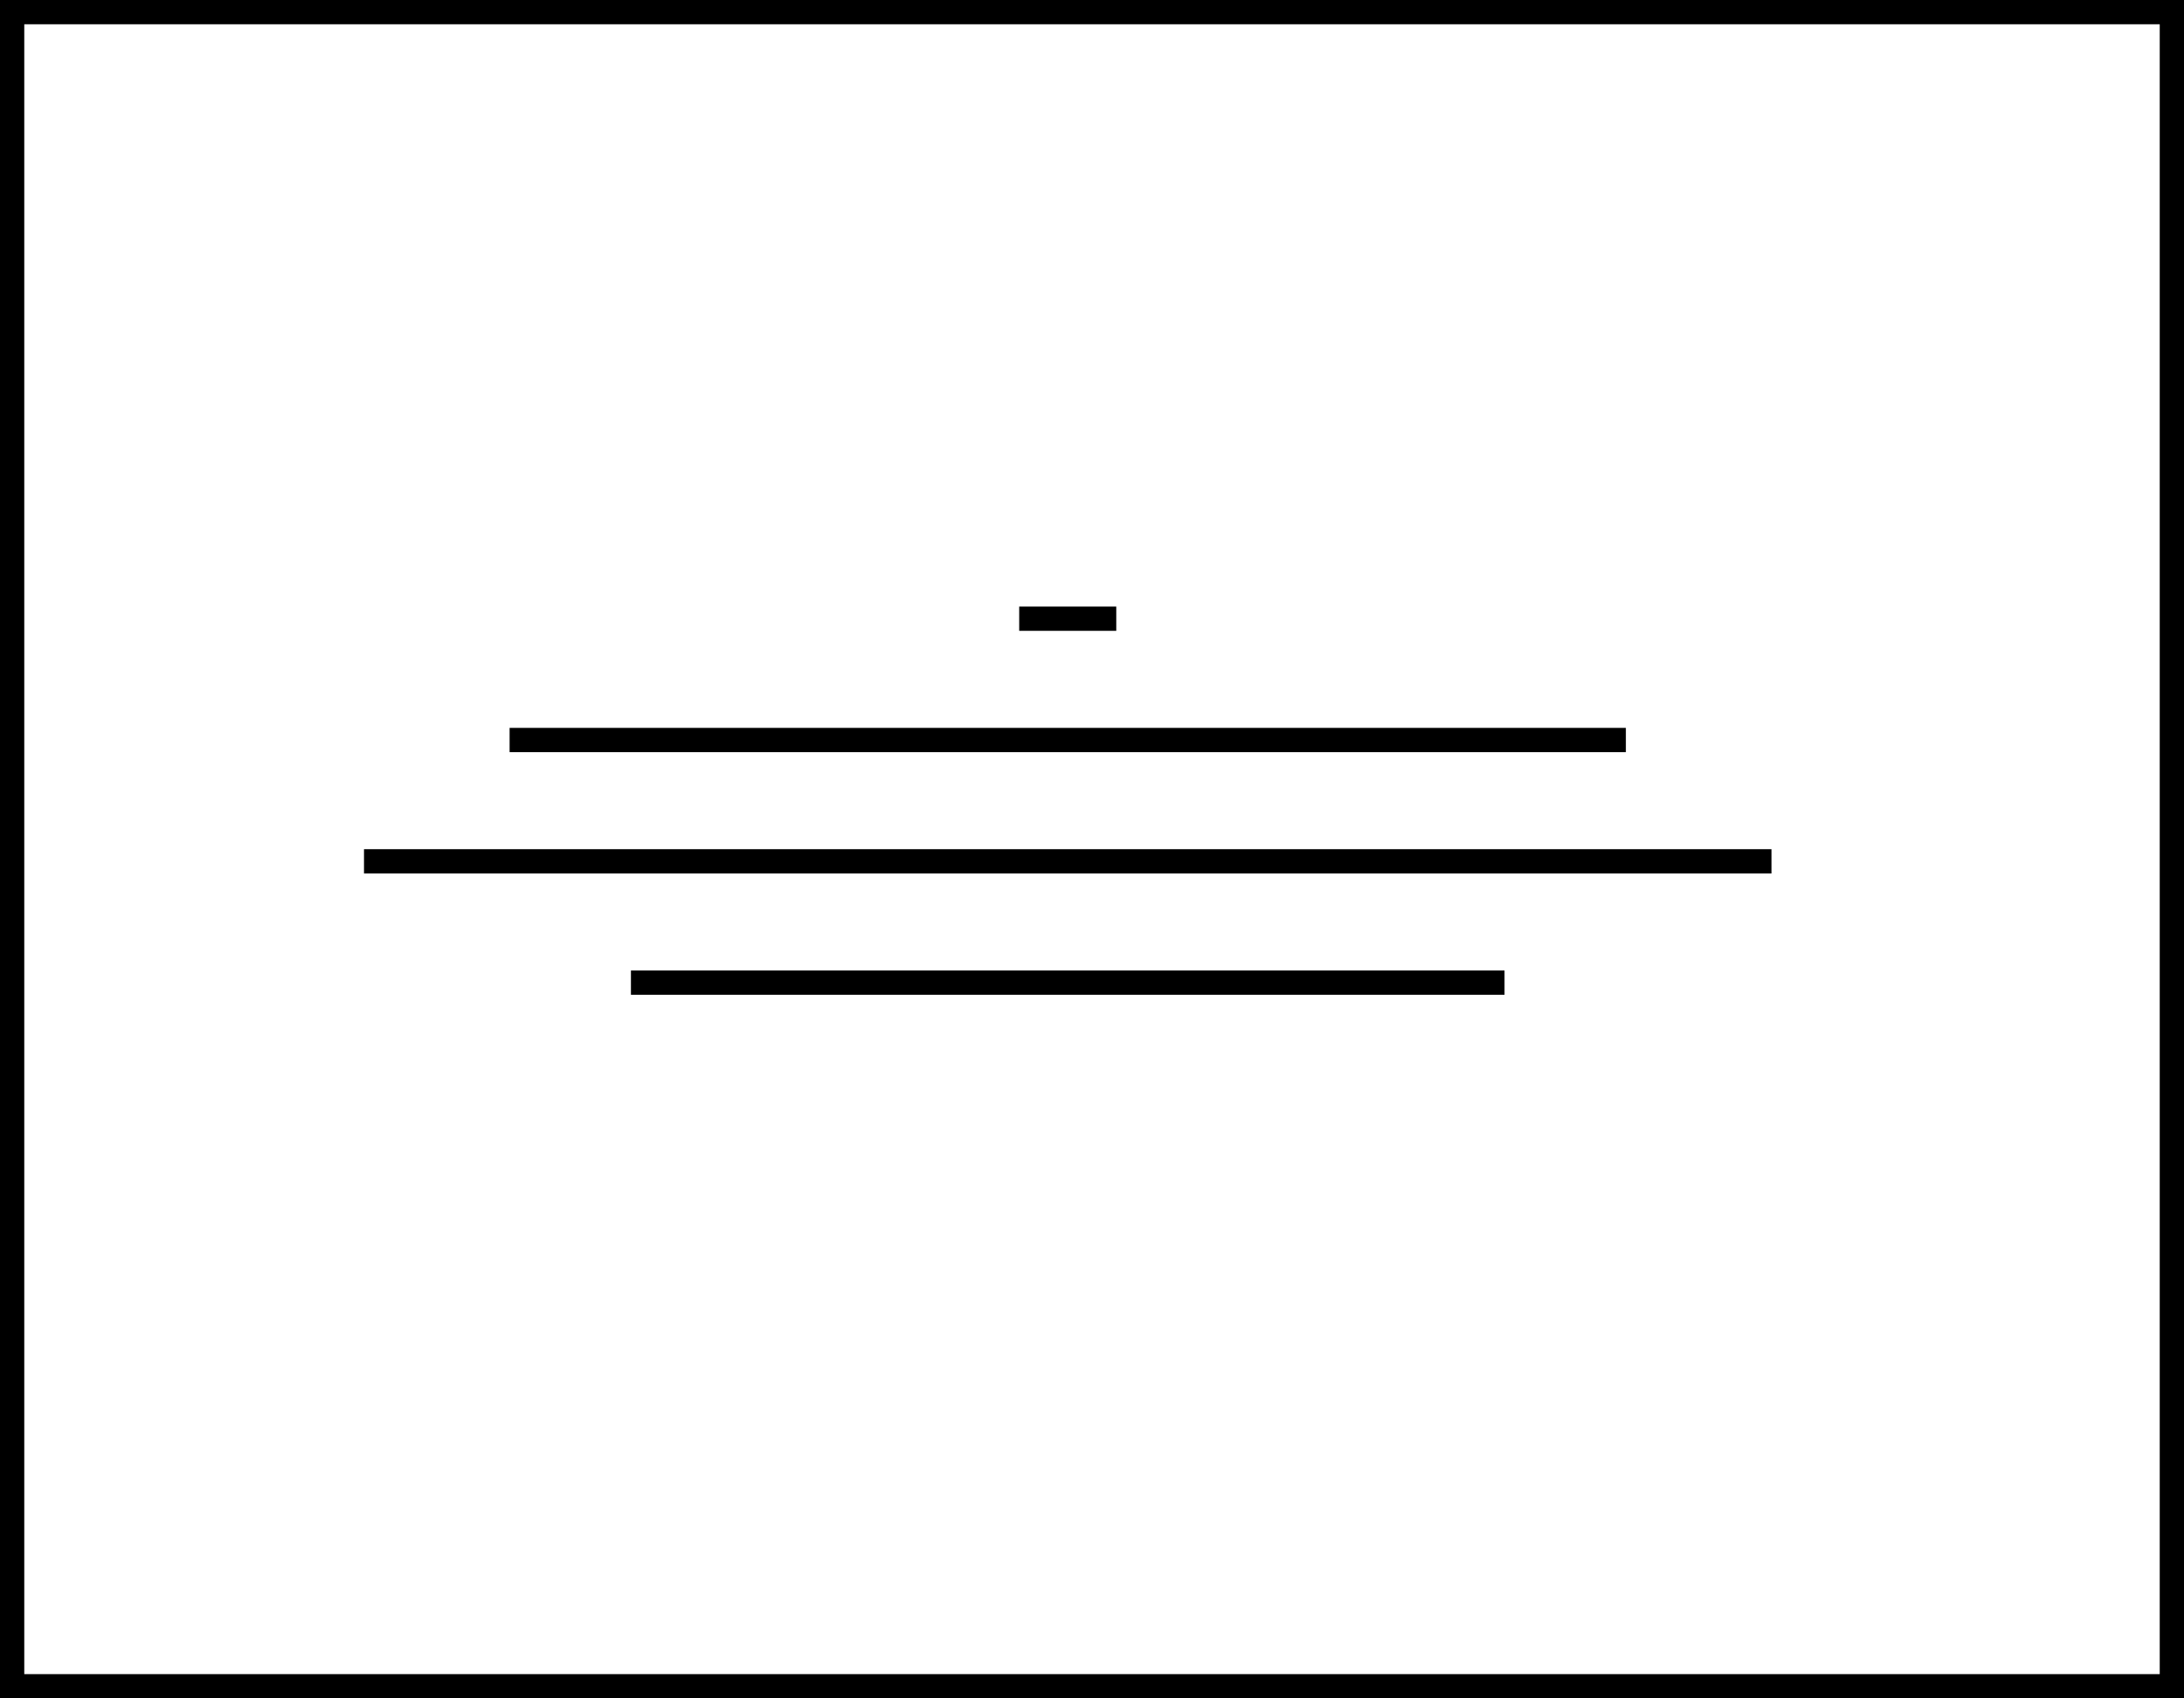 <?xml version="1.0" encoding="utf-8"?>
<!-- Generator: Adobe Illustrator 21.0.2, SVG Export Plug-In . SVG Version: 6.00 Build 0)  -->
<svg version="1.1" id="Layer_1" xmlns="http://www.w3.org/2000/svg" xmlns:xlink="http://www.w3.org/1999/xlink" x="0px" y="0px"
	 viewBox="0 0 90 70" style="enable-background:new 0 0 90 70;" xml:space="preserve">
<g>
	<path d="M0,0v70h90V0H0z M89,69H1V1h88V69z"/>
	<rect x="26" y="40" width="36" height="1"/>
	<rect x="42" y="25" width="4" height="1"/>
	<rect x="21" y="30" width="46" height="1"/>
	<rect x="15" y="35" width="58" height="1"/>
</g>
</svg>
